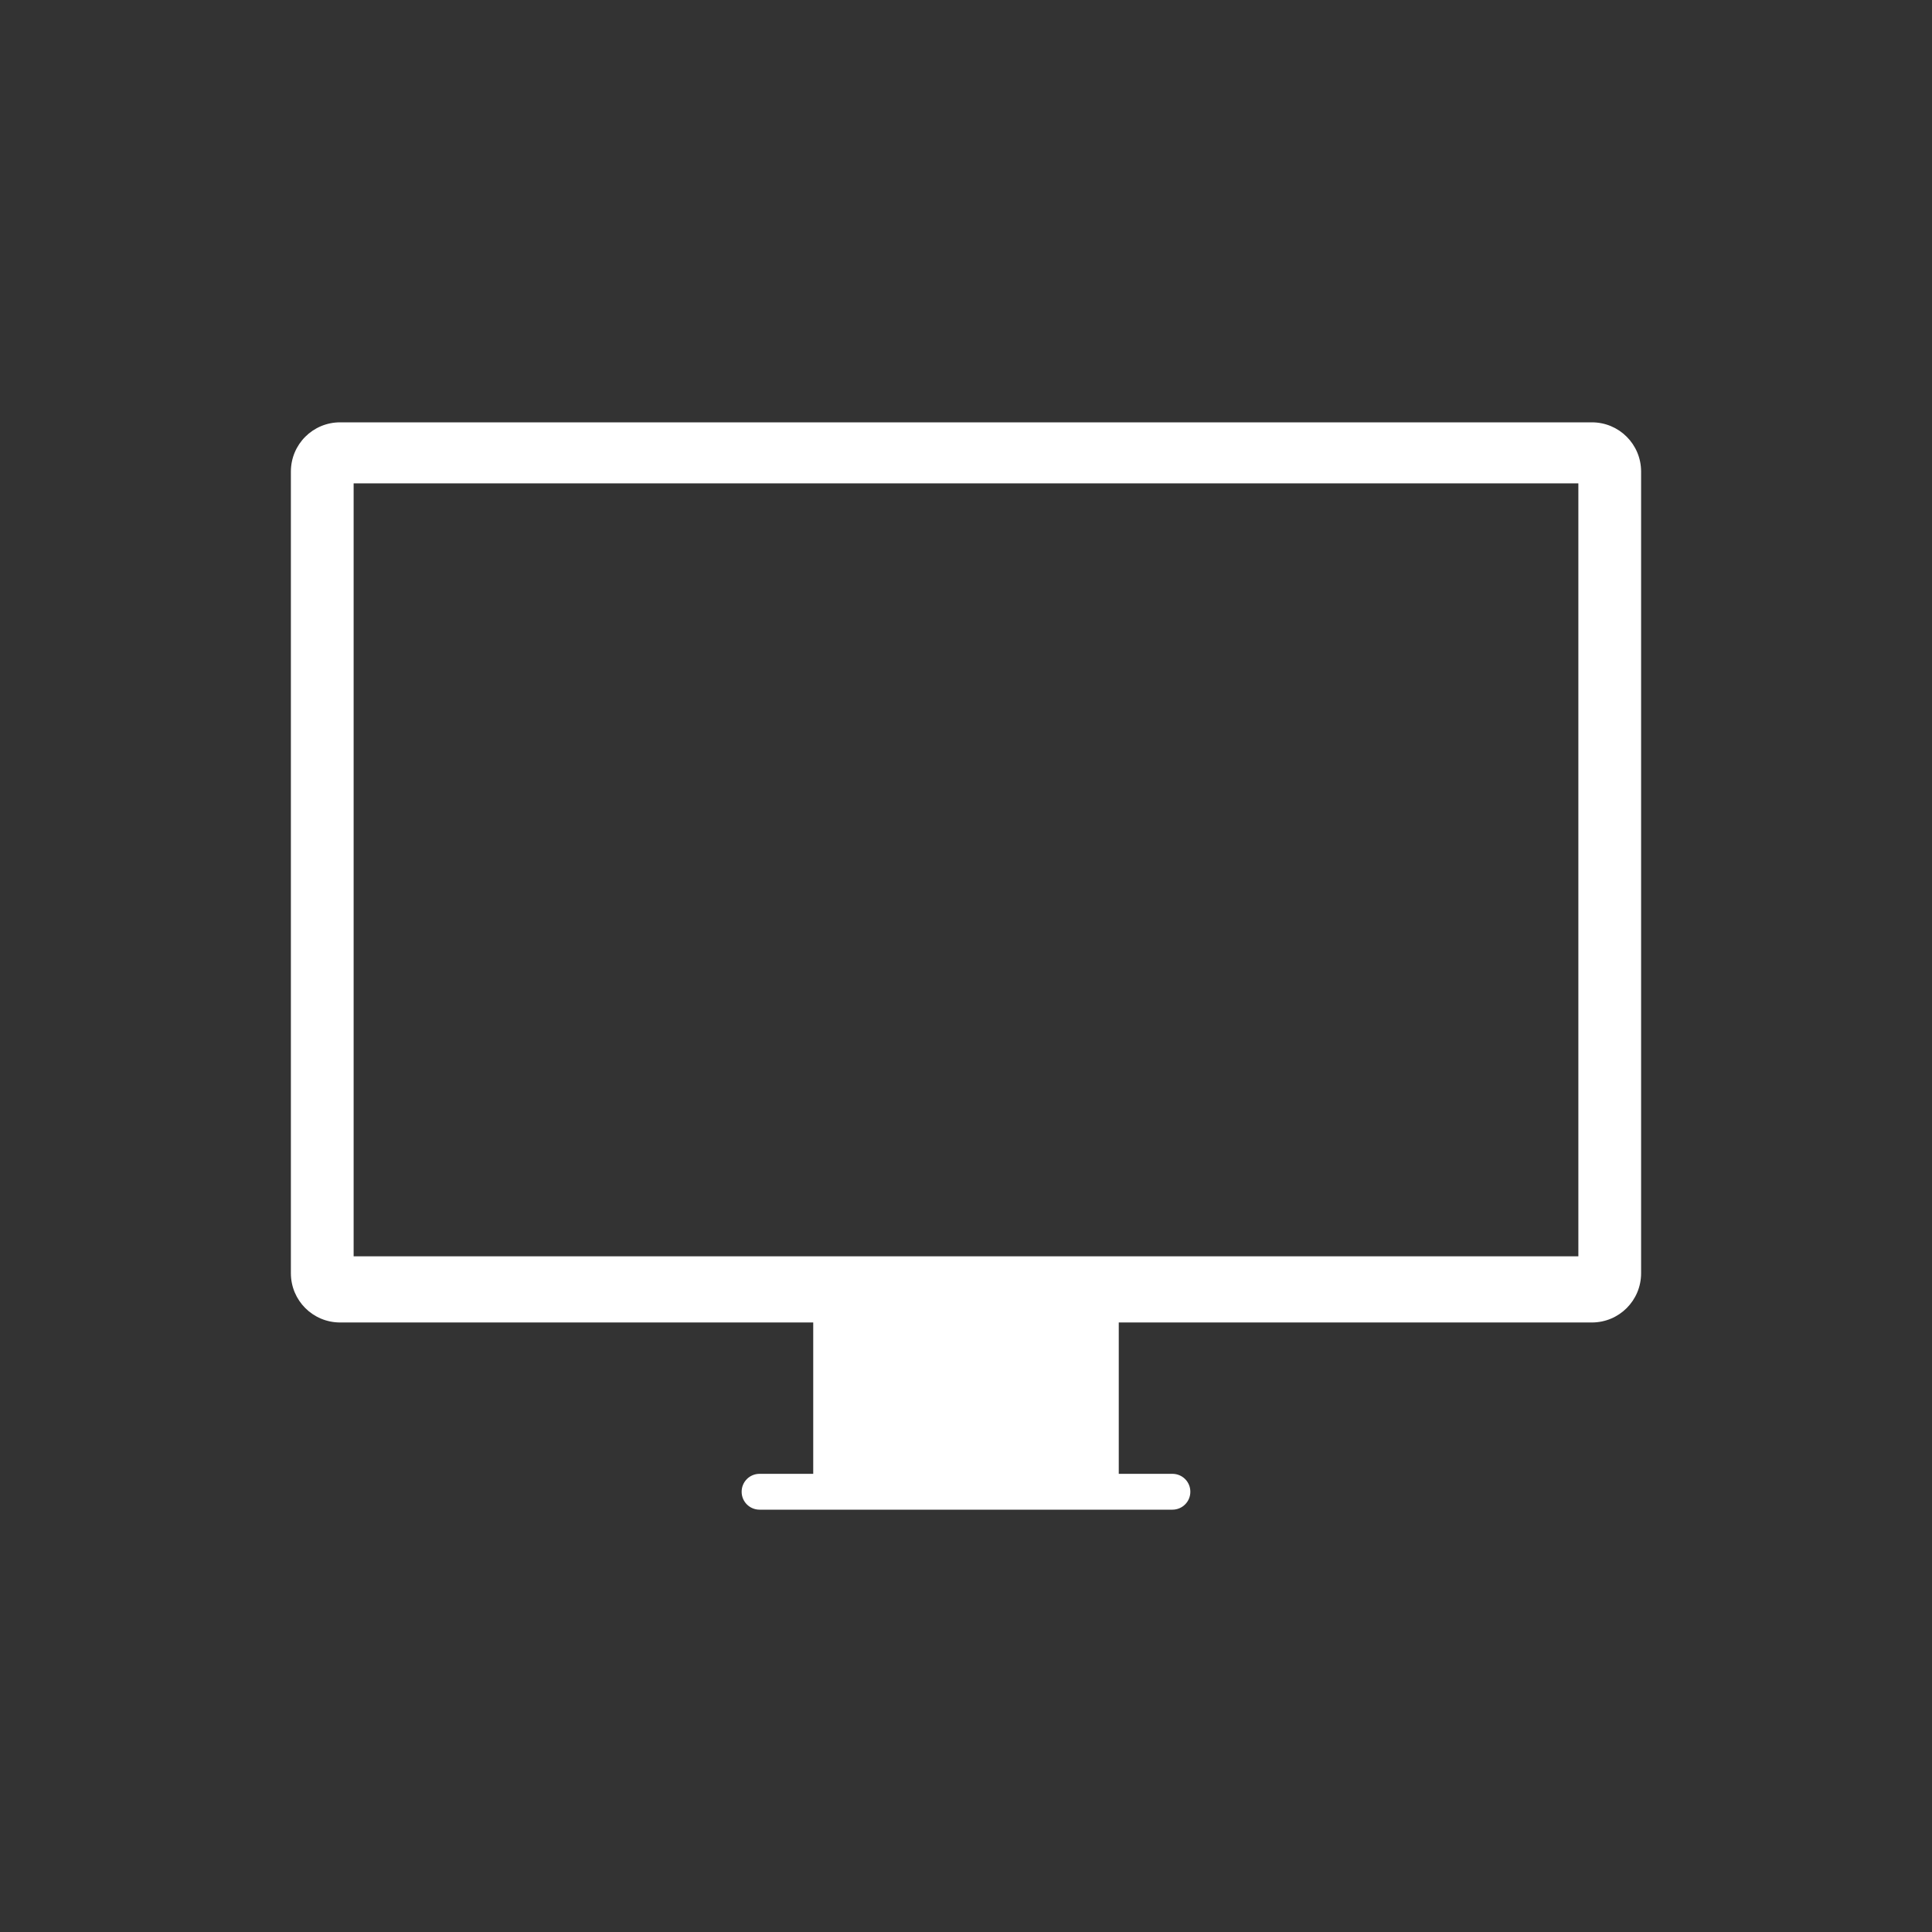 <?xml version="1.0" encoding="UTF-8" standalone="no"?>
<svg
   width="500"
   height="500"
   version="1.1"
   viewBox="0 0 500 500"
   id="svg6"
   sodipodi:docname="screen-1970469.svg"
   inkscape:version="1.1 (c68e22c387, 2021-05-23)"
   xmlns:inkscape="http://www.inkscape.org/namespaces/inkscape"
   xmlns:sodipodi="http://sodipodi.sourceforge.net/DTD/sodipodi-0.dtd"
   xmlns="http://www.w3.org/2000/svg"
   xmlns:svg="http://www.w3.org/2000/svg">
  <rect x="0" y="0" width="500" height="500" fill="#333333" stroke="none"/>
  <defs
     id="defs10" />
  <sodipodi:namedview
     id="namedview8"
     pagecolor="#ffffff"
     bordercolor="#666666"
     borderopacity="1.0"
     inkscape:pageshadow="2"
     inkscape:pageopacity="0.0"
     inkscape:pagecheckerboard="0"
     showgrid="false"
     inkscape:zoom="1.744"
     inkscape:cx="250"
     inkscape:cy="250.2867"
     inkscape:window-width="1920"
     inkscape:window-height="1057"
     inkscape:window-x="1912"
     inkscape:window-y="-8"
     inkscape:window-maximized="1"
     inkscape:current-layer="svg6" />
  <g
     transform="translate(0 -552.36)"
     id="g4"
     style="fill:#ffffff">
    <path
       d="m88.033 661.66c-7.065 0-12.752 5.689-12.752 12.754v207.45c0 7.065 5.687 12.752 12.752 12.752h122.43v39.17h-13.889c-2.568 0-4.637 2.068-4.637 4.637 0 2.568 2.068 4.637 4.637 4.637h106.85c2.568 0 4.637-2.068 4.637-4.637 0-2.568-2.068-4.637-4.637-4.637h-13.889v-39.17h122.43c7.065-1e-5 12.752-5.687 12.752-12.752v-207.45c0-7.065-5.687-12.754-12.752-12.754zm3.486 15.789h316.96v200.05h-316.96z"
       fill="#ffffff"
       id="path2"
       style="fill:#ffffff" />
  </g>
</svg>
